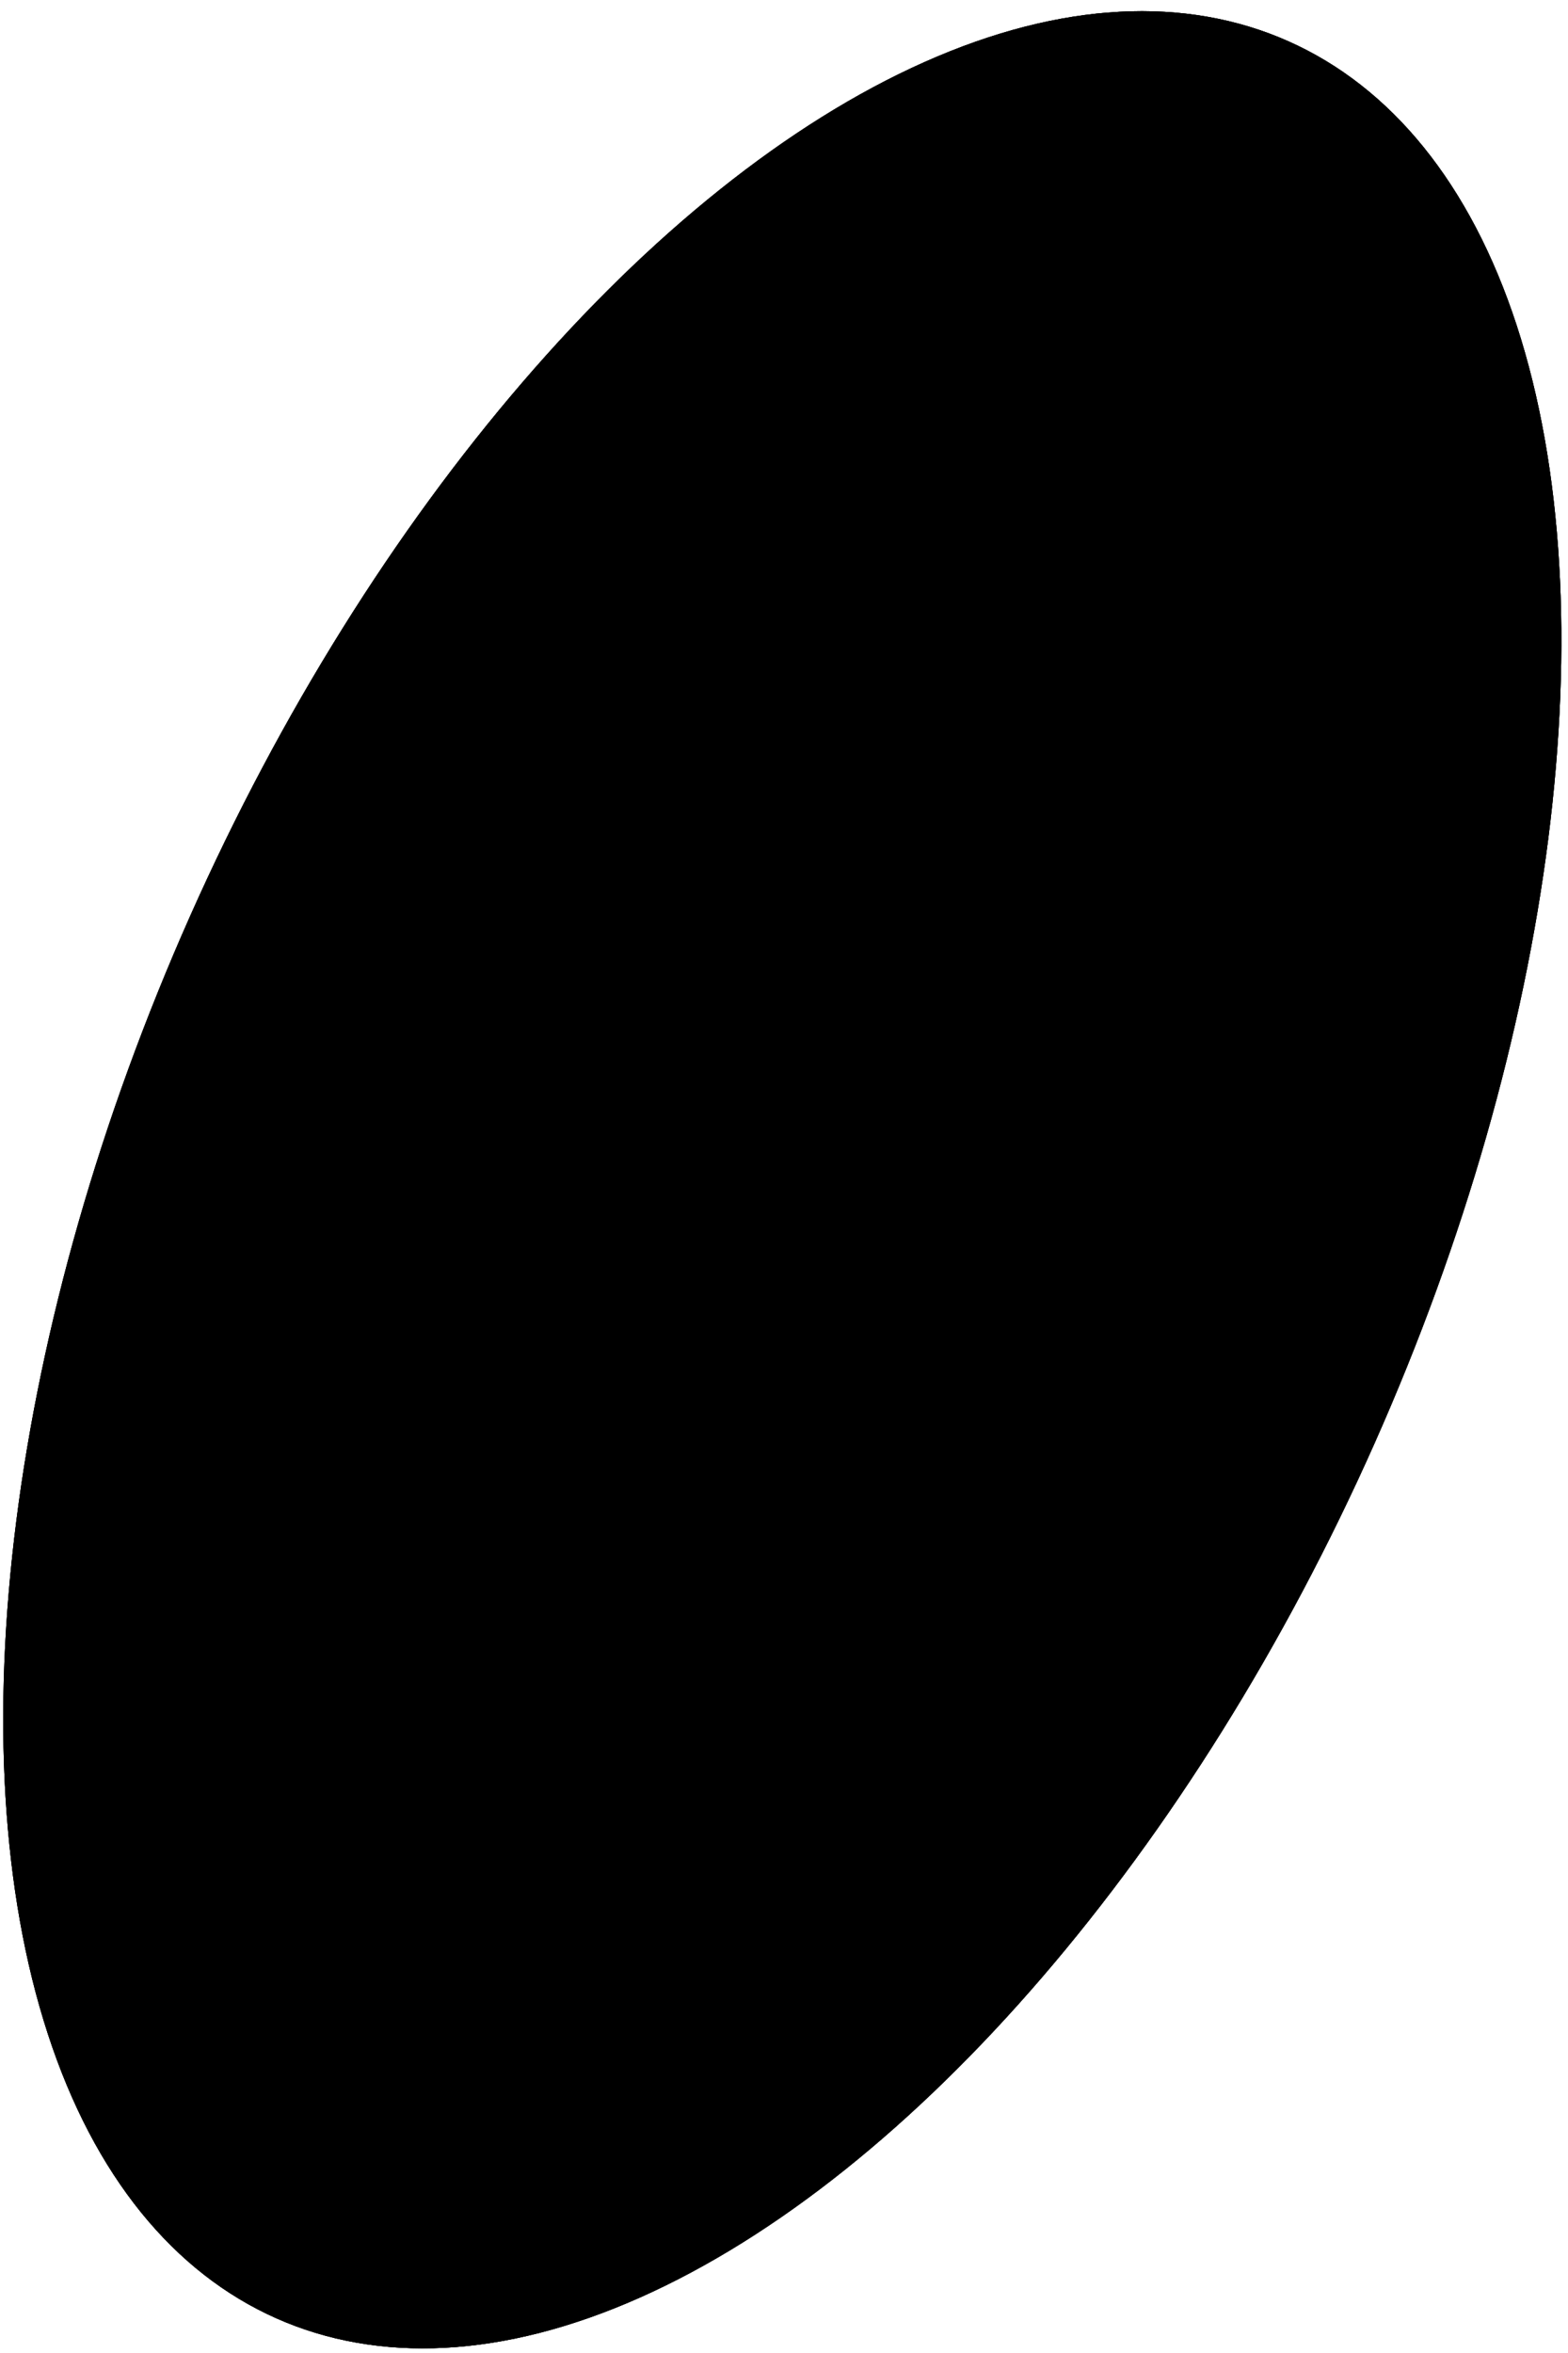 <svg width="120" height="180" viewBox="0 0 120 180" fill="none" xmlns="http://www.w3.org/2000/svg">
<ellipse cx="59.87" cy="90.25" rx="49.606" ry="95.316" transform="rotate(23.977 59.87 90.25)" fill="black"/>
<ellipse cx="59.87" cy="90.25" rx="49.606" ry="95.316" transform="rotate(23.977 59.87 90.25)" fill="black"/>
<ellipse cx="59.87" cy="90.25" rx="49.606" ry="95.316" transform="rotate(23.977 59.87 90.25)" fill="black"/>
</svg>
